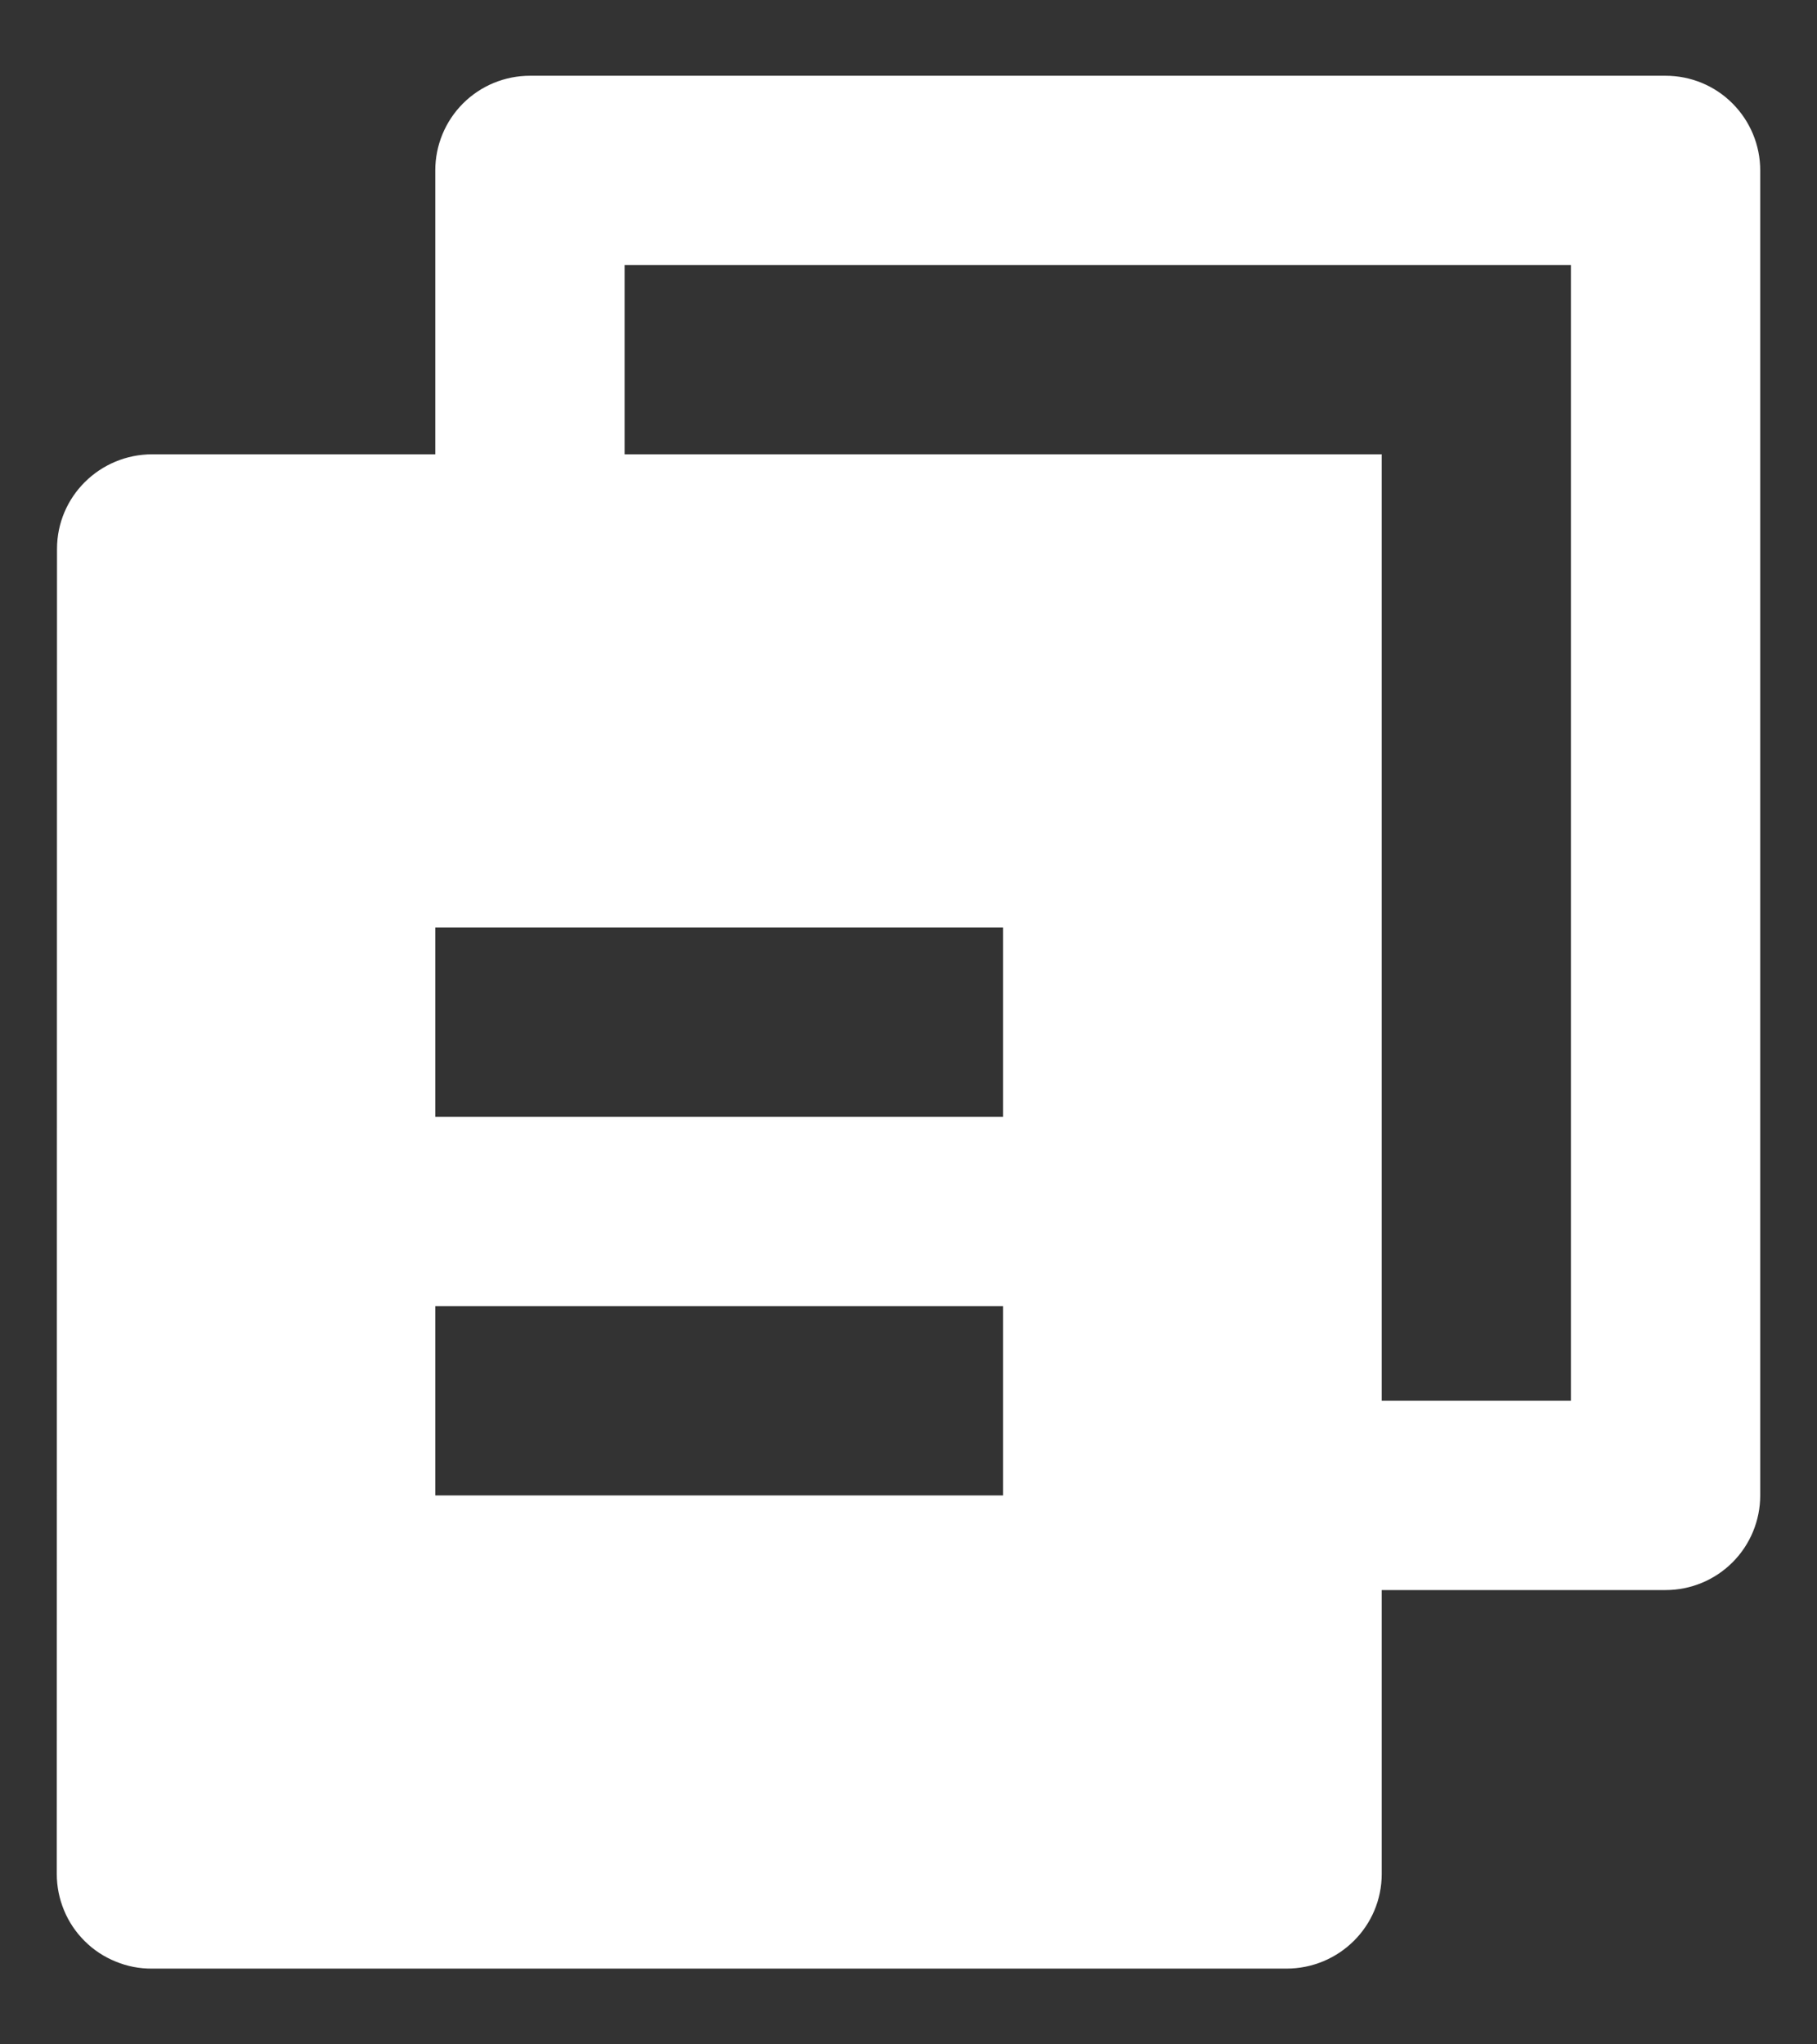 <svg width="16" height="18" viewBox="0 0 16 18" fill="none" xmlns="http://www.w3.org/2000/svg">
<rect x="0" y="0" width="16" height="18" fill="#333333" stroke="none"/>
<path d="M3.833 4V1.5C3.833 1.279 3.921 1.067 4.077 0.911C4.234 0.754 4.446 0.667 4.667 0.667H14.667C14.888 0.667 15.1 0.754 15.256 0.911C15.412 1.067 15.5 1.279 15.5 1.5V13.167C15.5 13.388 15.412 13.6 15.256 13.756C15.1 13.912 14.888 14 14.667 14H12.167V16.5C12.167 16.96 11.792 17.333 11.328 17.333H1.339C1.229 17.334 1.12 17.313 1.019 17.271C0.917 17.23 0.824 17.169 0.746 17.091C0.668 17.014 0.606 16.922 0.564 16.82C0.522 16.719 0.5 16.61 0.5 16.5L0.502 4.833C0.502 4.373 0.877 4 1.342 4H3.833ZM5.5 4H12.167V12.333H13.833V2.333H5.5V4ZM3.833 8.167V9.833H8.833V8.167H3.833ZM3.833 11.5V13.167H8.833V11.5H3.833Z" fill="white"/>
</svg>
